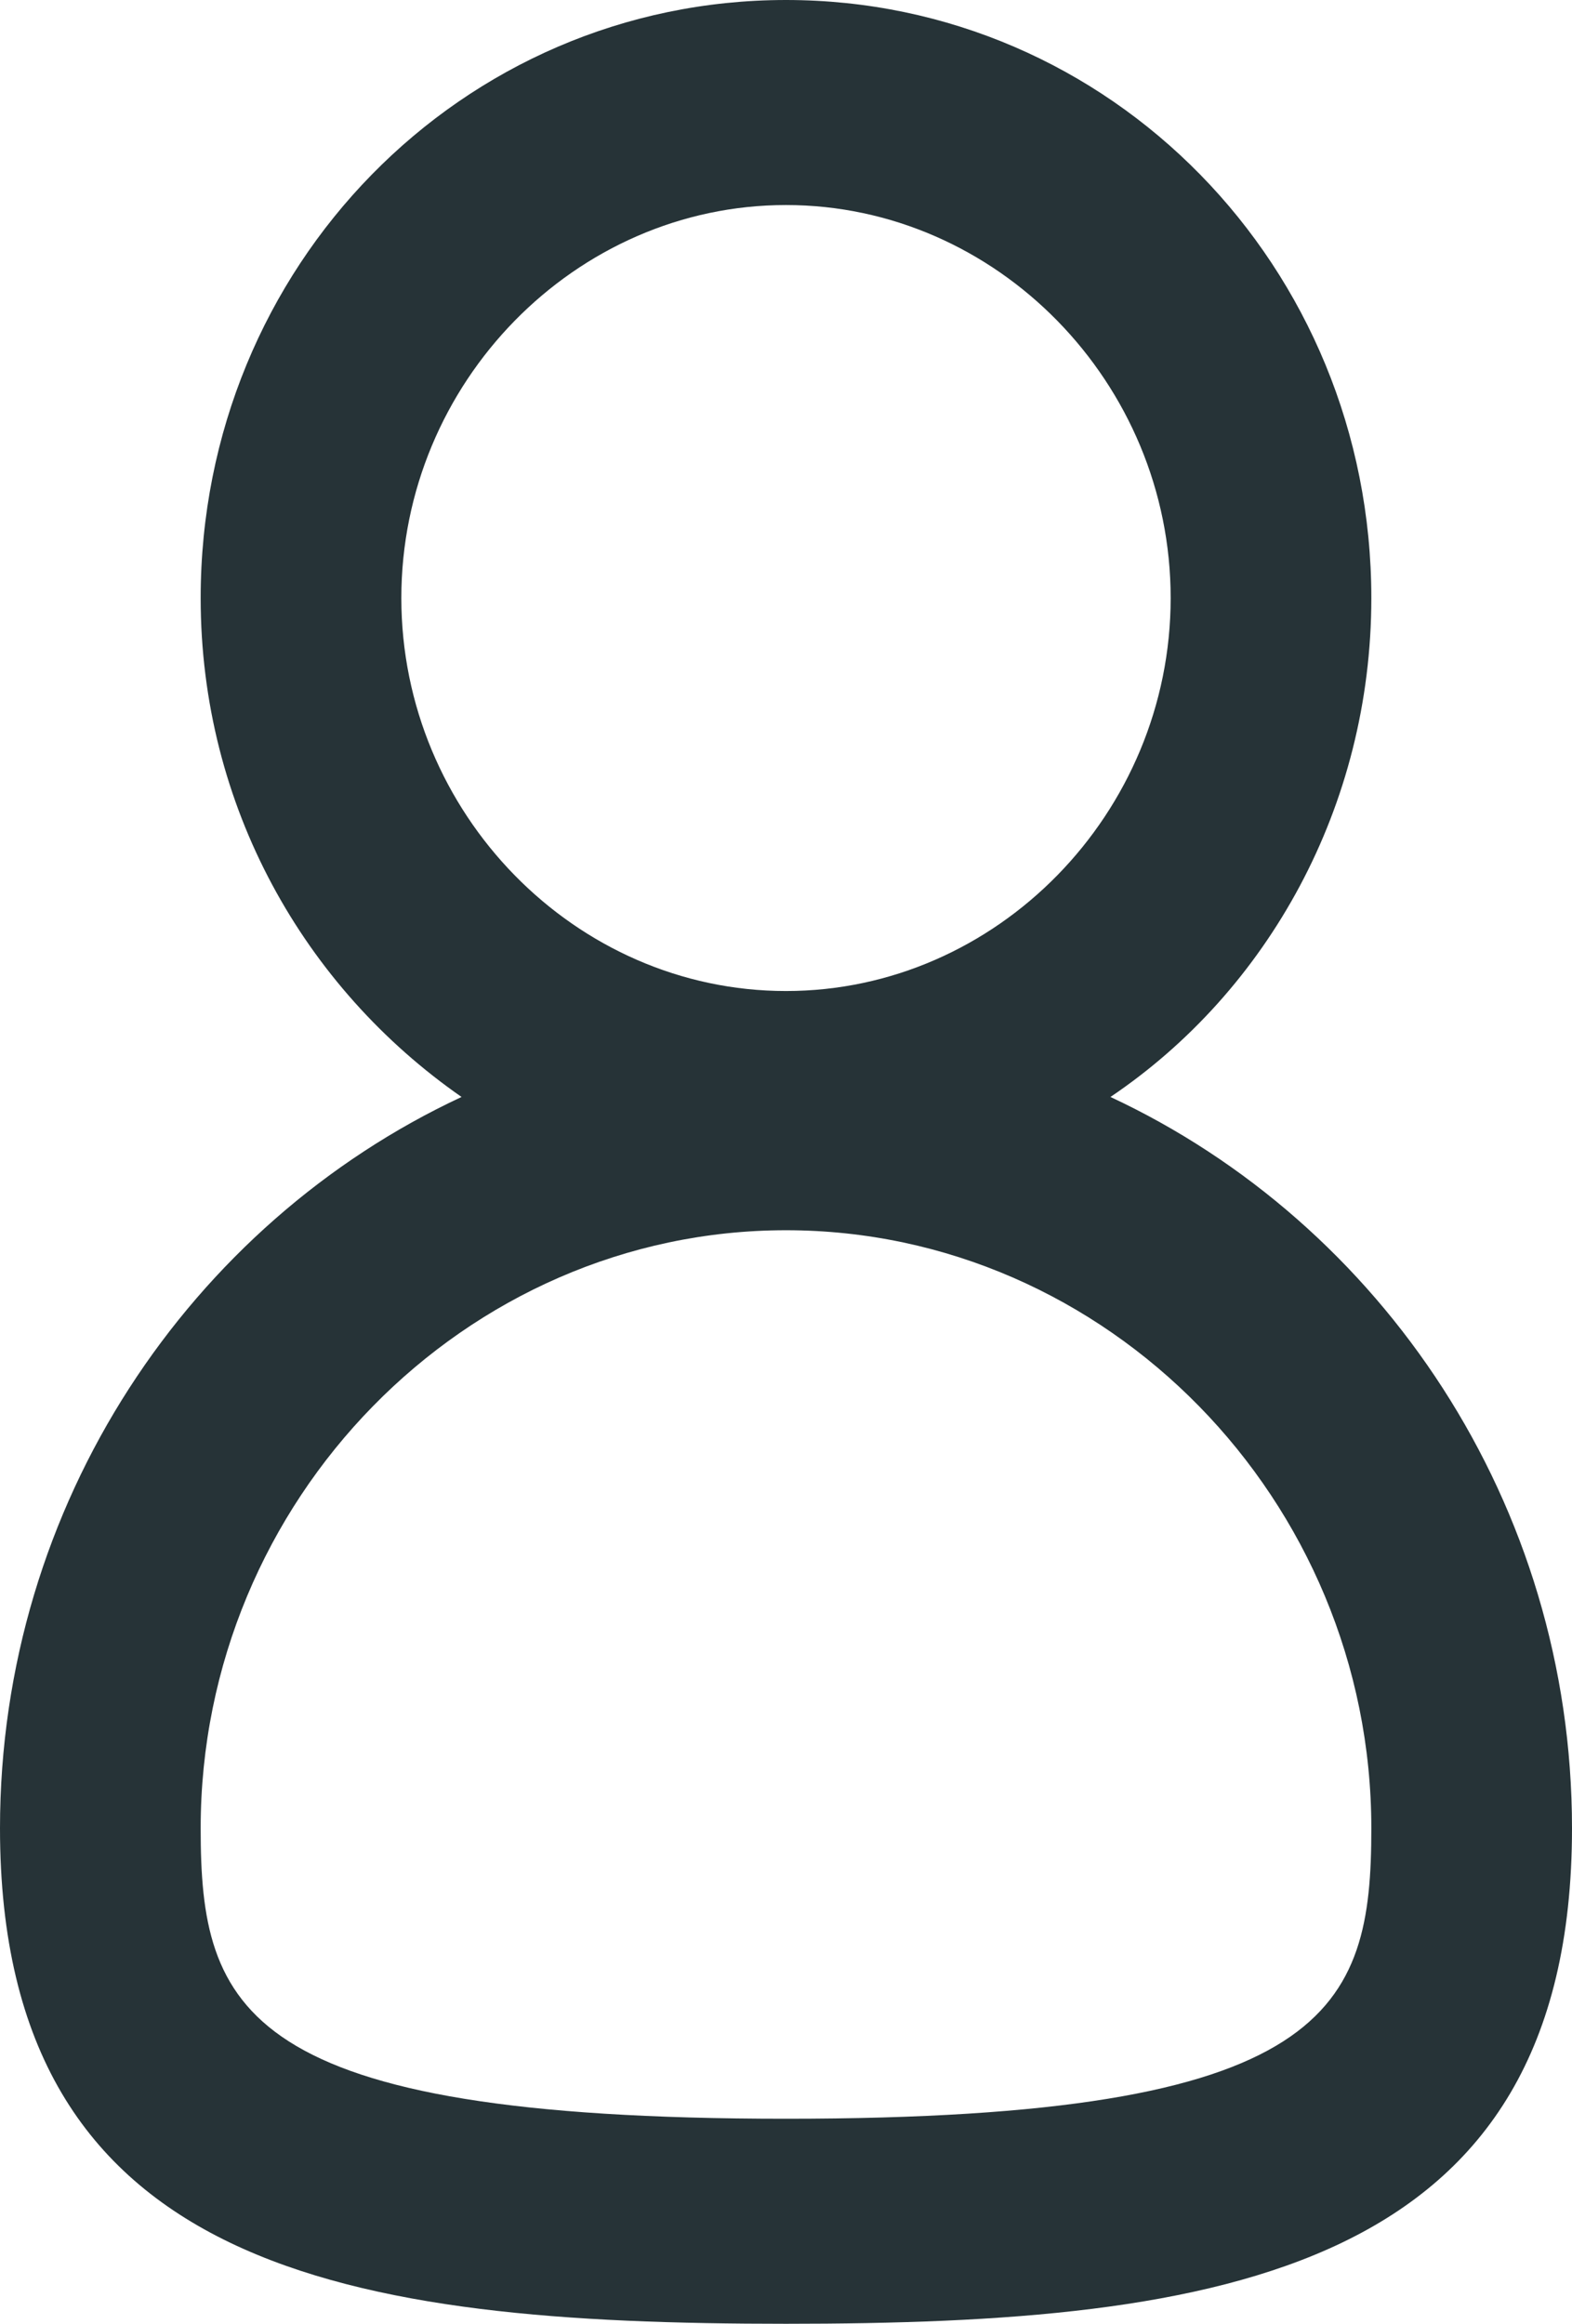 <svg width="23" height="34" viewBox="0 0 23 34" fill="none" xmlns="http://www.w3.org/2000/svg">
<path d="M16.247 16.05C18.547 14.5 20.064 11.8 20.064 8.75C20.064 3.9 16.247 0 11.5 0C6.753 0 2.936 3.9 2.936 8.75C2.936 11.8 4.453 14.45 6.753 16.05C2.789 17.9 0 22 0 26.75C0 33.25 5.138 34 11.5 34C17.862 34 23 33.25 23 26.75C23 22 20.211 17.9 16.247 16.05ZM11.5 3C14.583 3 17.128 5.6 17.128 8.75C17.128 11.9 14.583 14.5 11.5 14.5C8.417 14.5 5.872 11.9 5.872 8.75C5.872 5.6 8.417 3 11.5 3ZM11.5 31C3.523 31 2.936 29.4 2.936 26.75C2.936 21.95 6.802 18 11.5 18C16.198 18 20.064 21.95 20.064 26.75C20.064 29.4 19.477 31 11.5 31Z" fill="#263337"/>
</svg>
